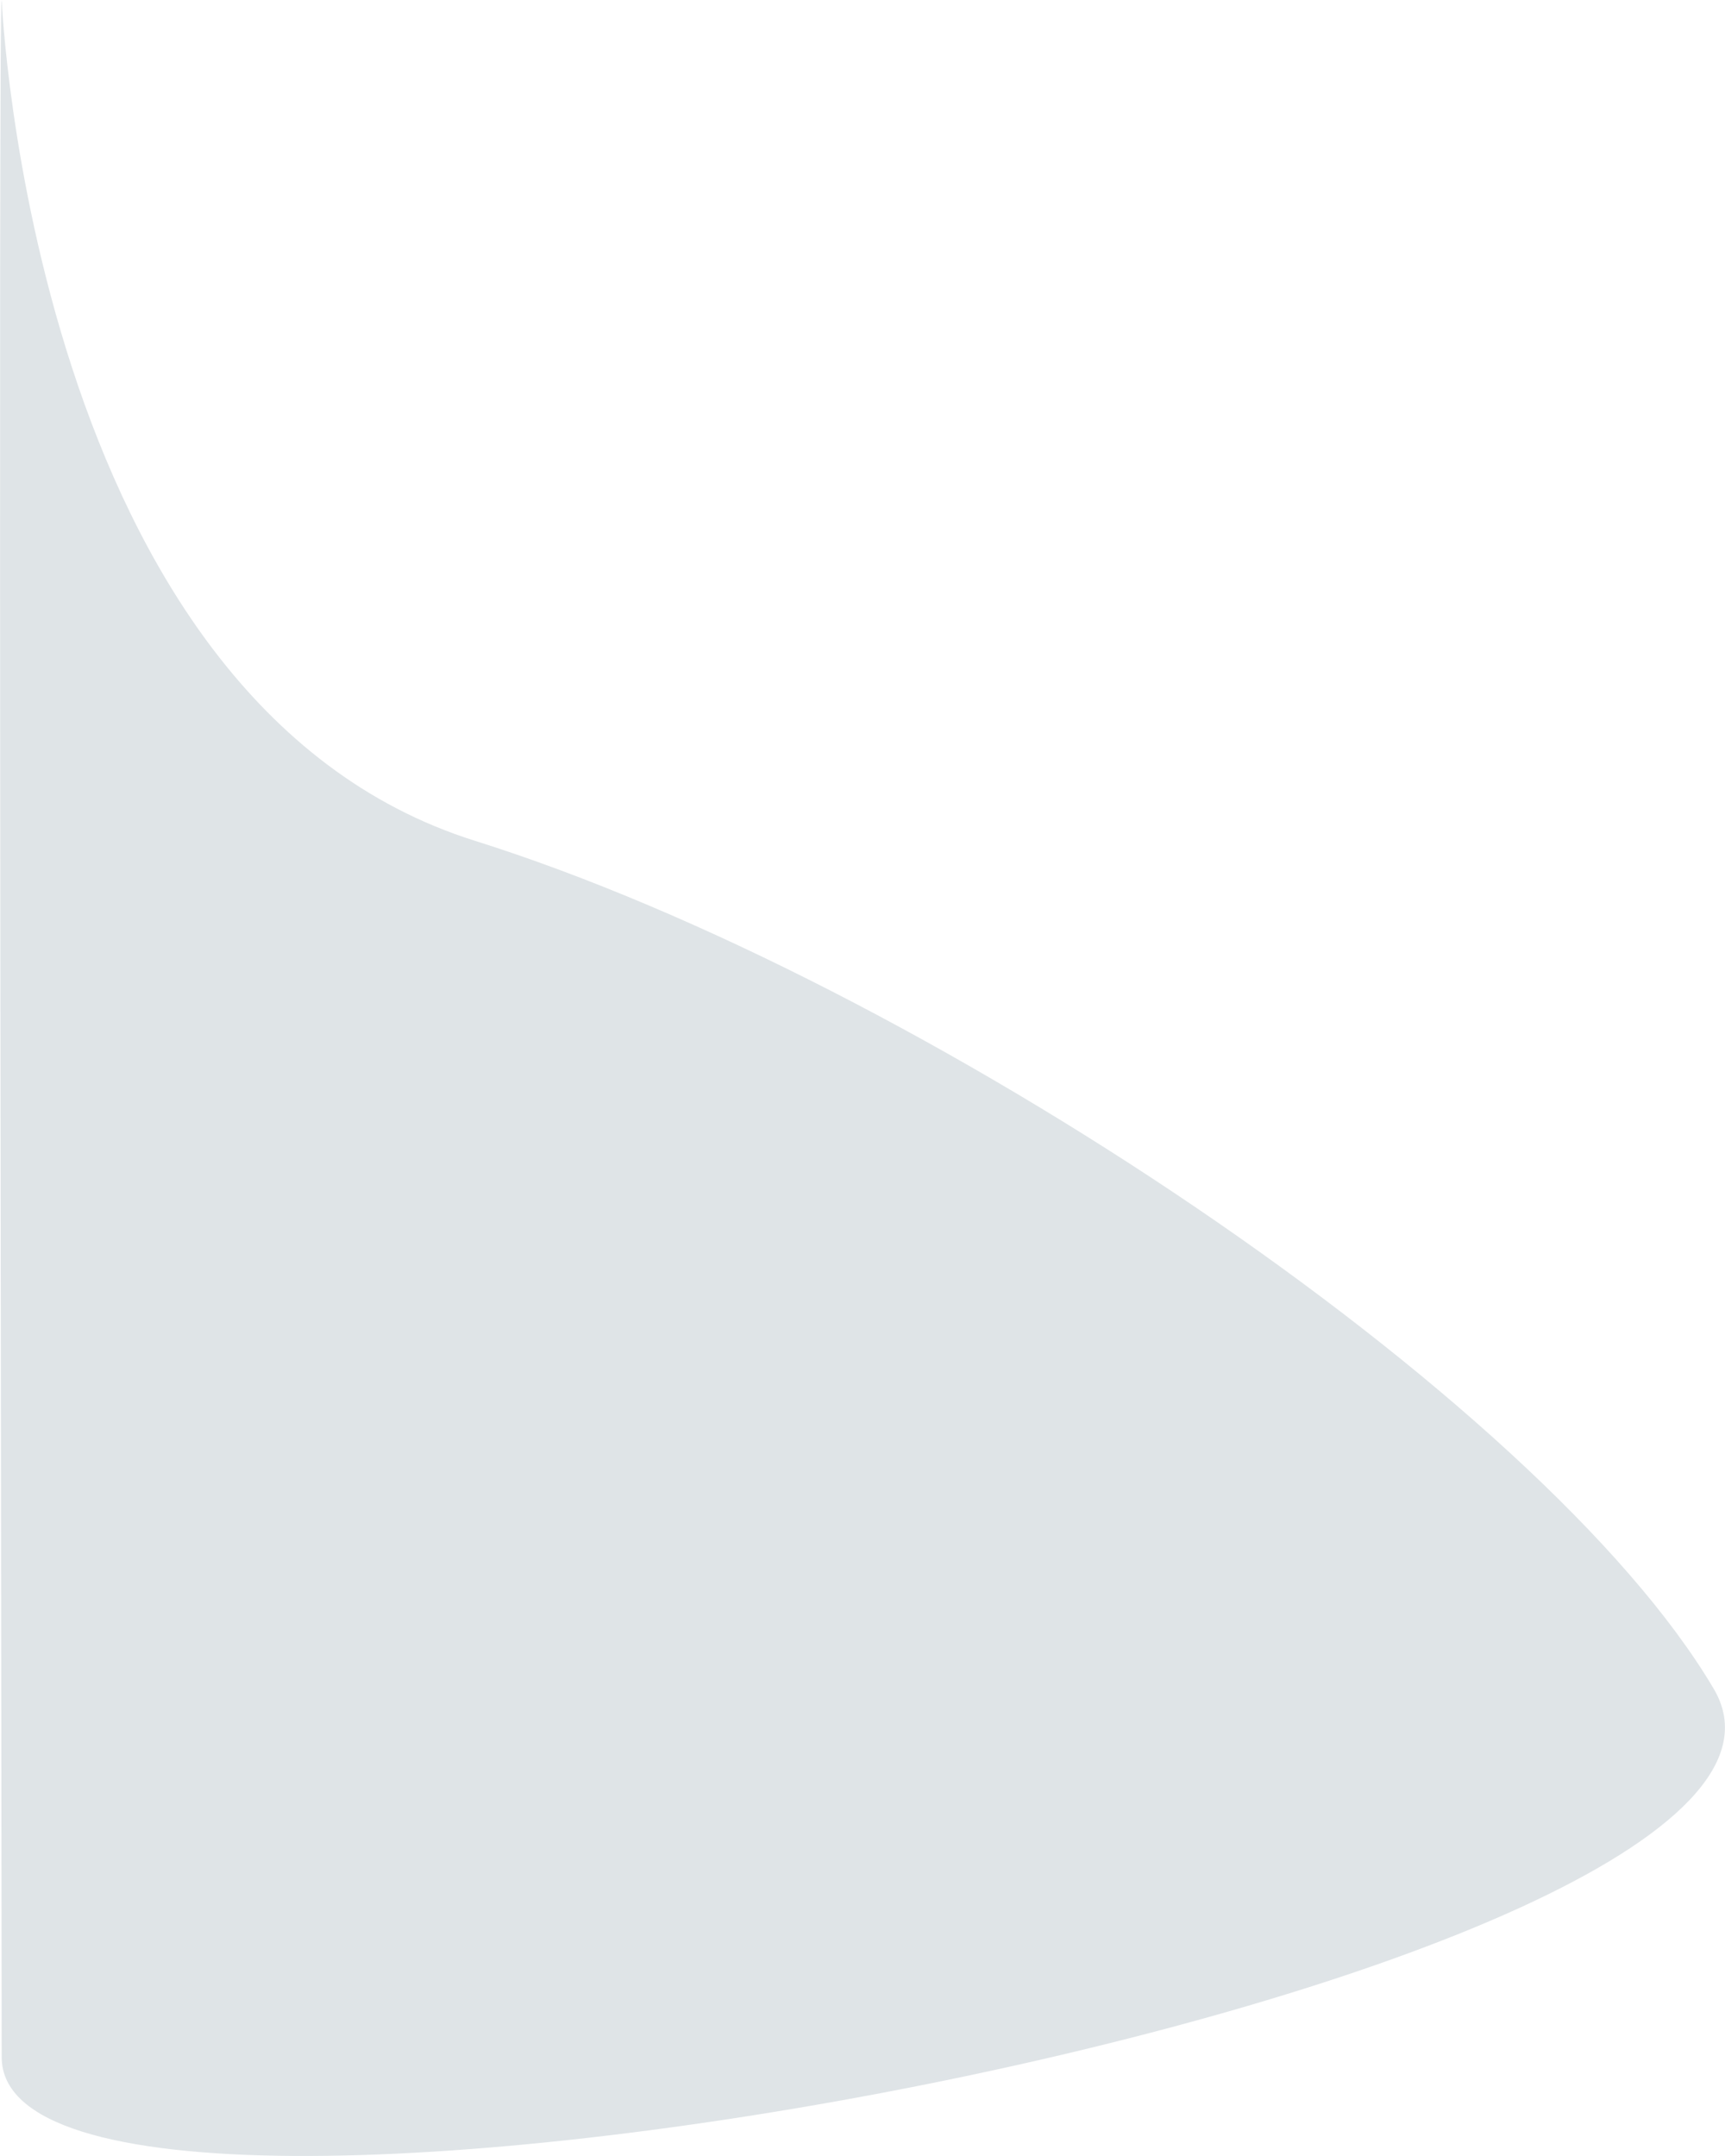 <?xml version="1.0" encoding="utf-8"?>
<!-- Generator: Adobe Illustrator 24.3.0, SVG Export Plug-In . SVG Version: 6.00 Build 0)  -->
<svg version="1.1" id="Warstwa_1" xmlns="http://www.w3.org/2000/svg" xmlns:xlink="http://www.w3.org/1999/xlink" x="0px" y="0px"
	 viewBox="0 0 614.6 768.3" style="enable-background:new 0 0 614.6 768.3;" xml:space="preserve">
<style type="text/css">
	.st0{fill:#DFE4E7;}
</style>
<path id="Path_29" class="st0" d="M0.6,0c0,0,10.8,250,168.6,299.6s379.9,198,441.4,302.2C672.1,705.9,0.6,830.4,0.6,733
	S-0.7-0.5,0.6,0z"/>
</svg>
